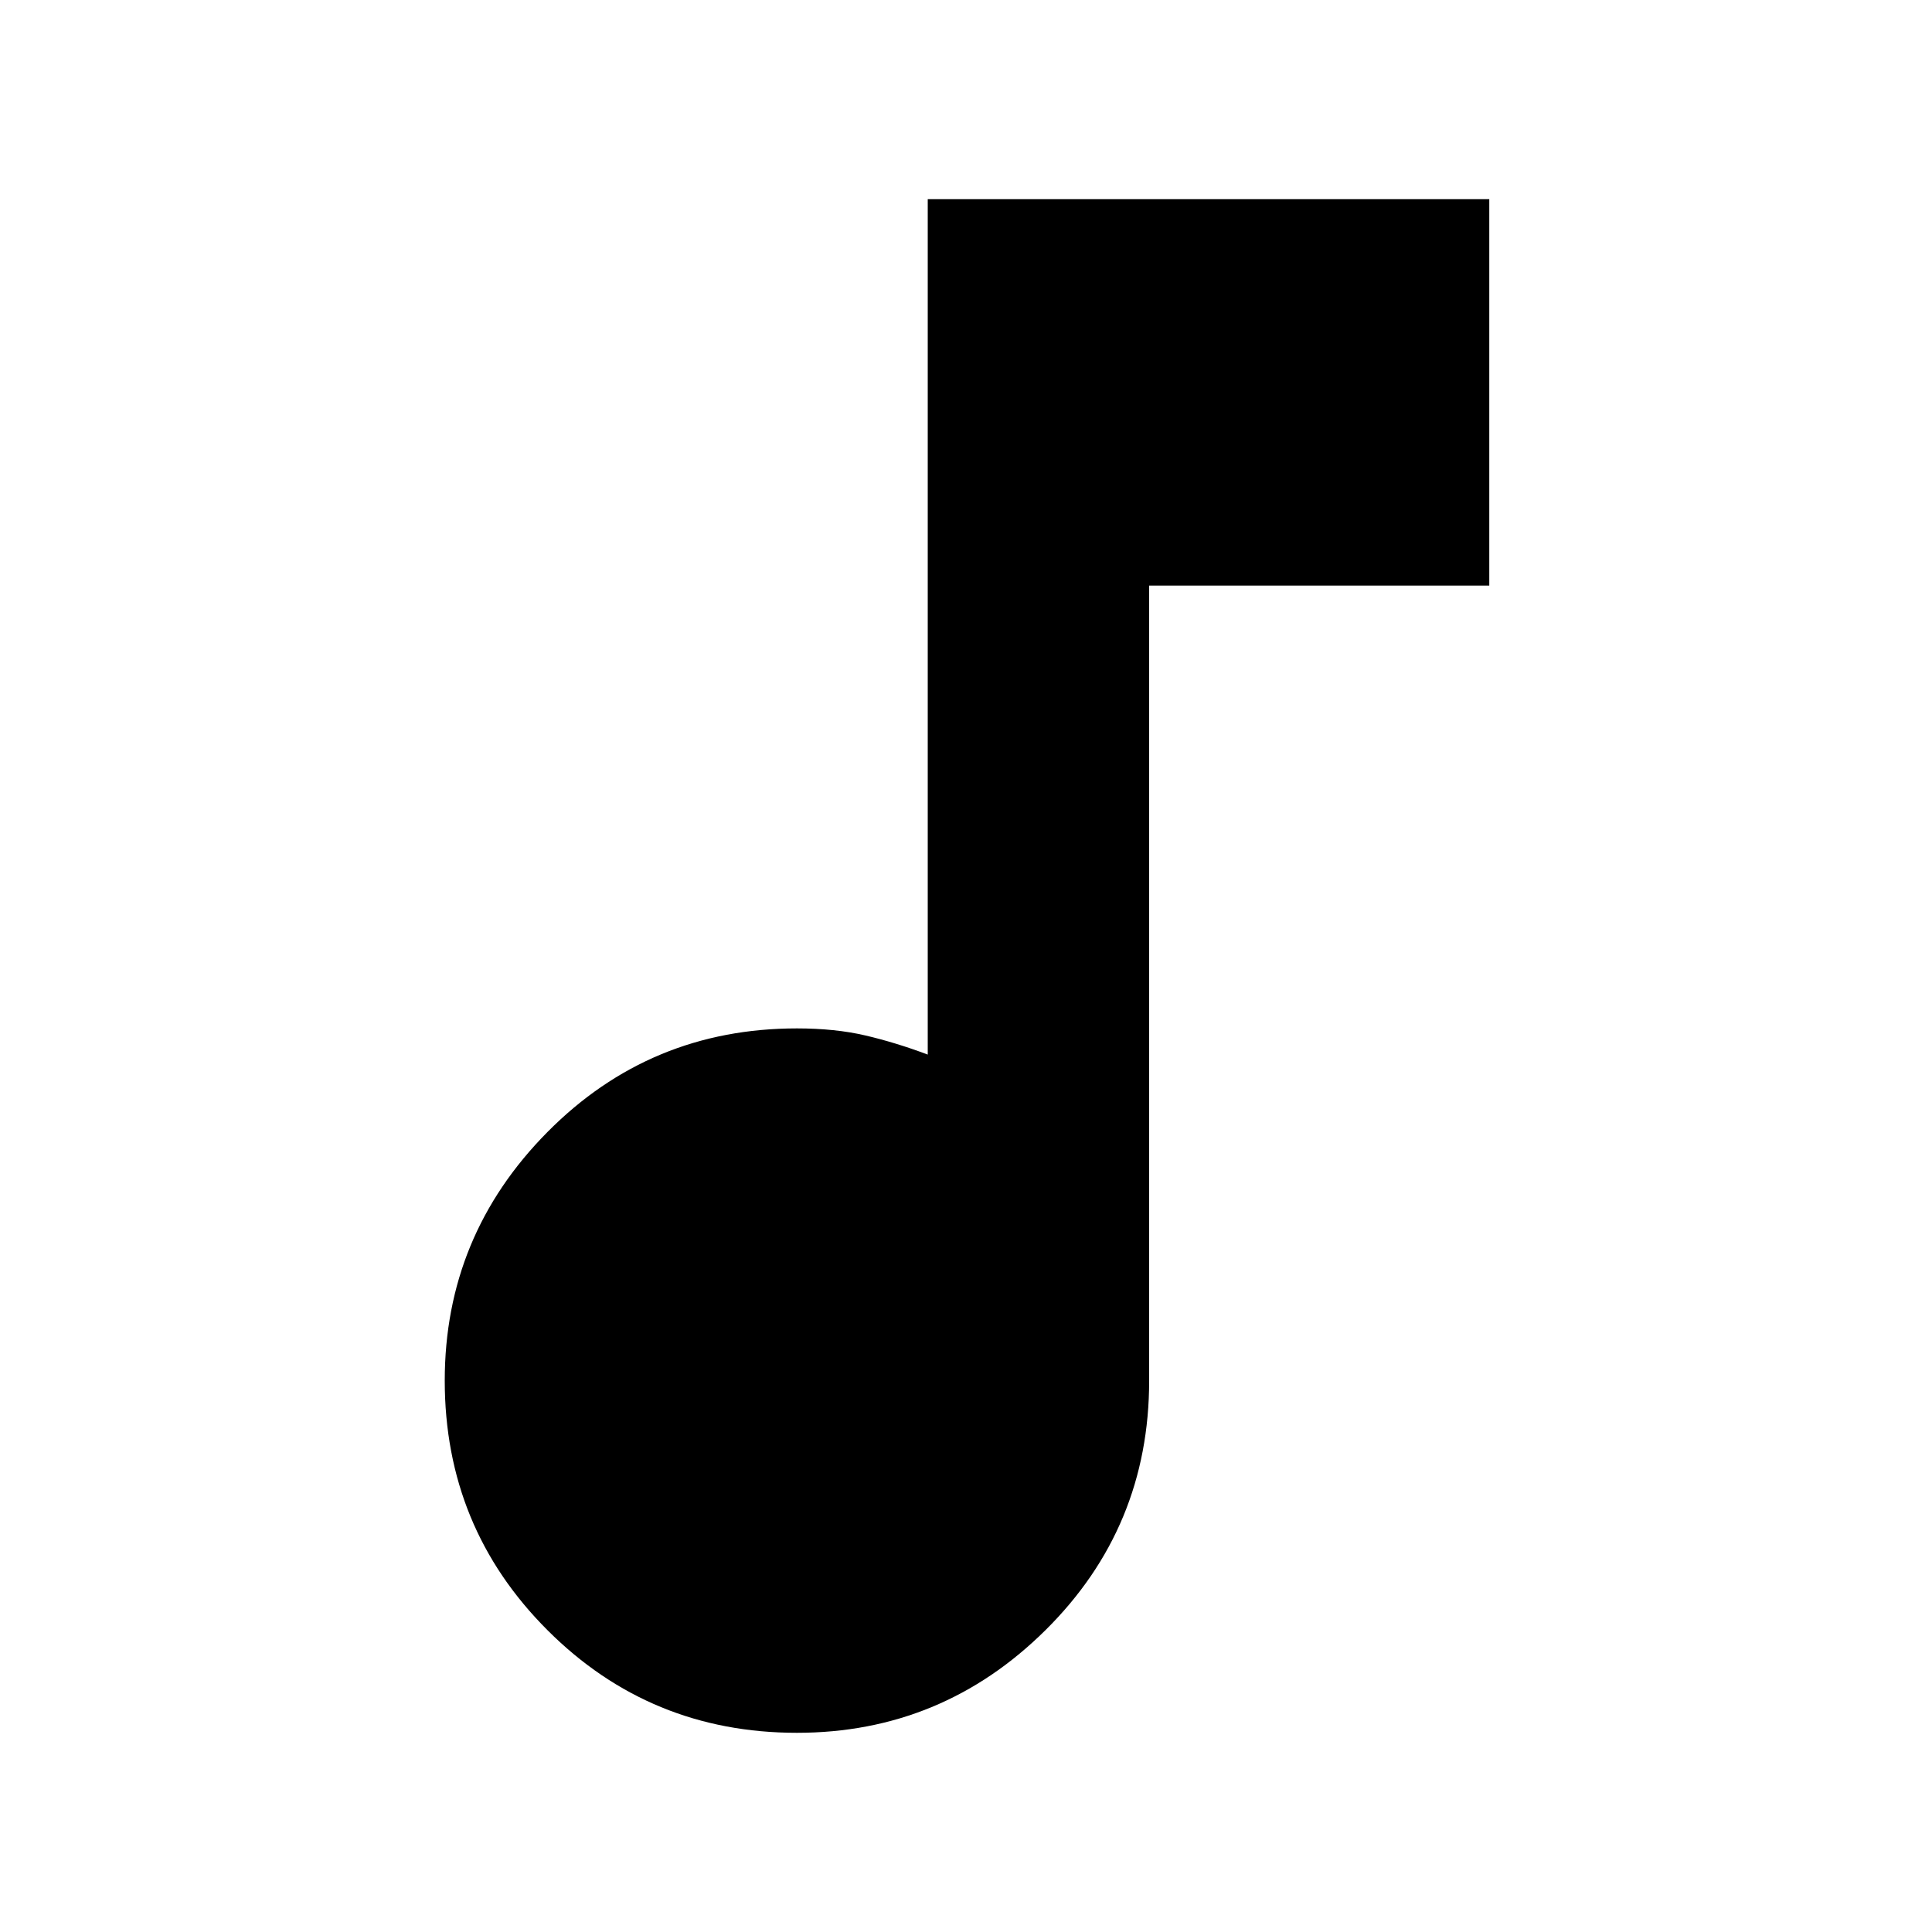 <svg xmlns="http://www.w3.org/2000/svg" height="20" width="20"><path d="M8.25 17.938Q6.729 17.938 5.667 16.875Q4.604 15.812 4.604 14.292Q4.604 12.792 5.667 11.719Q6.729 10.646 8.25 10.646Q8.646 10.646 8.958 10.719Q9.271 10.792 9.604 10.917V2.062H15.417V6.062H11.896V14.292Q11.896 15.812 10.823 16.875Q9.75 17.938 8.25 17.938Z"/></svg>